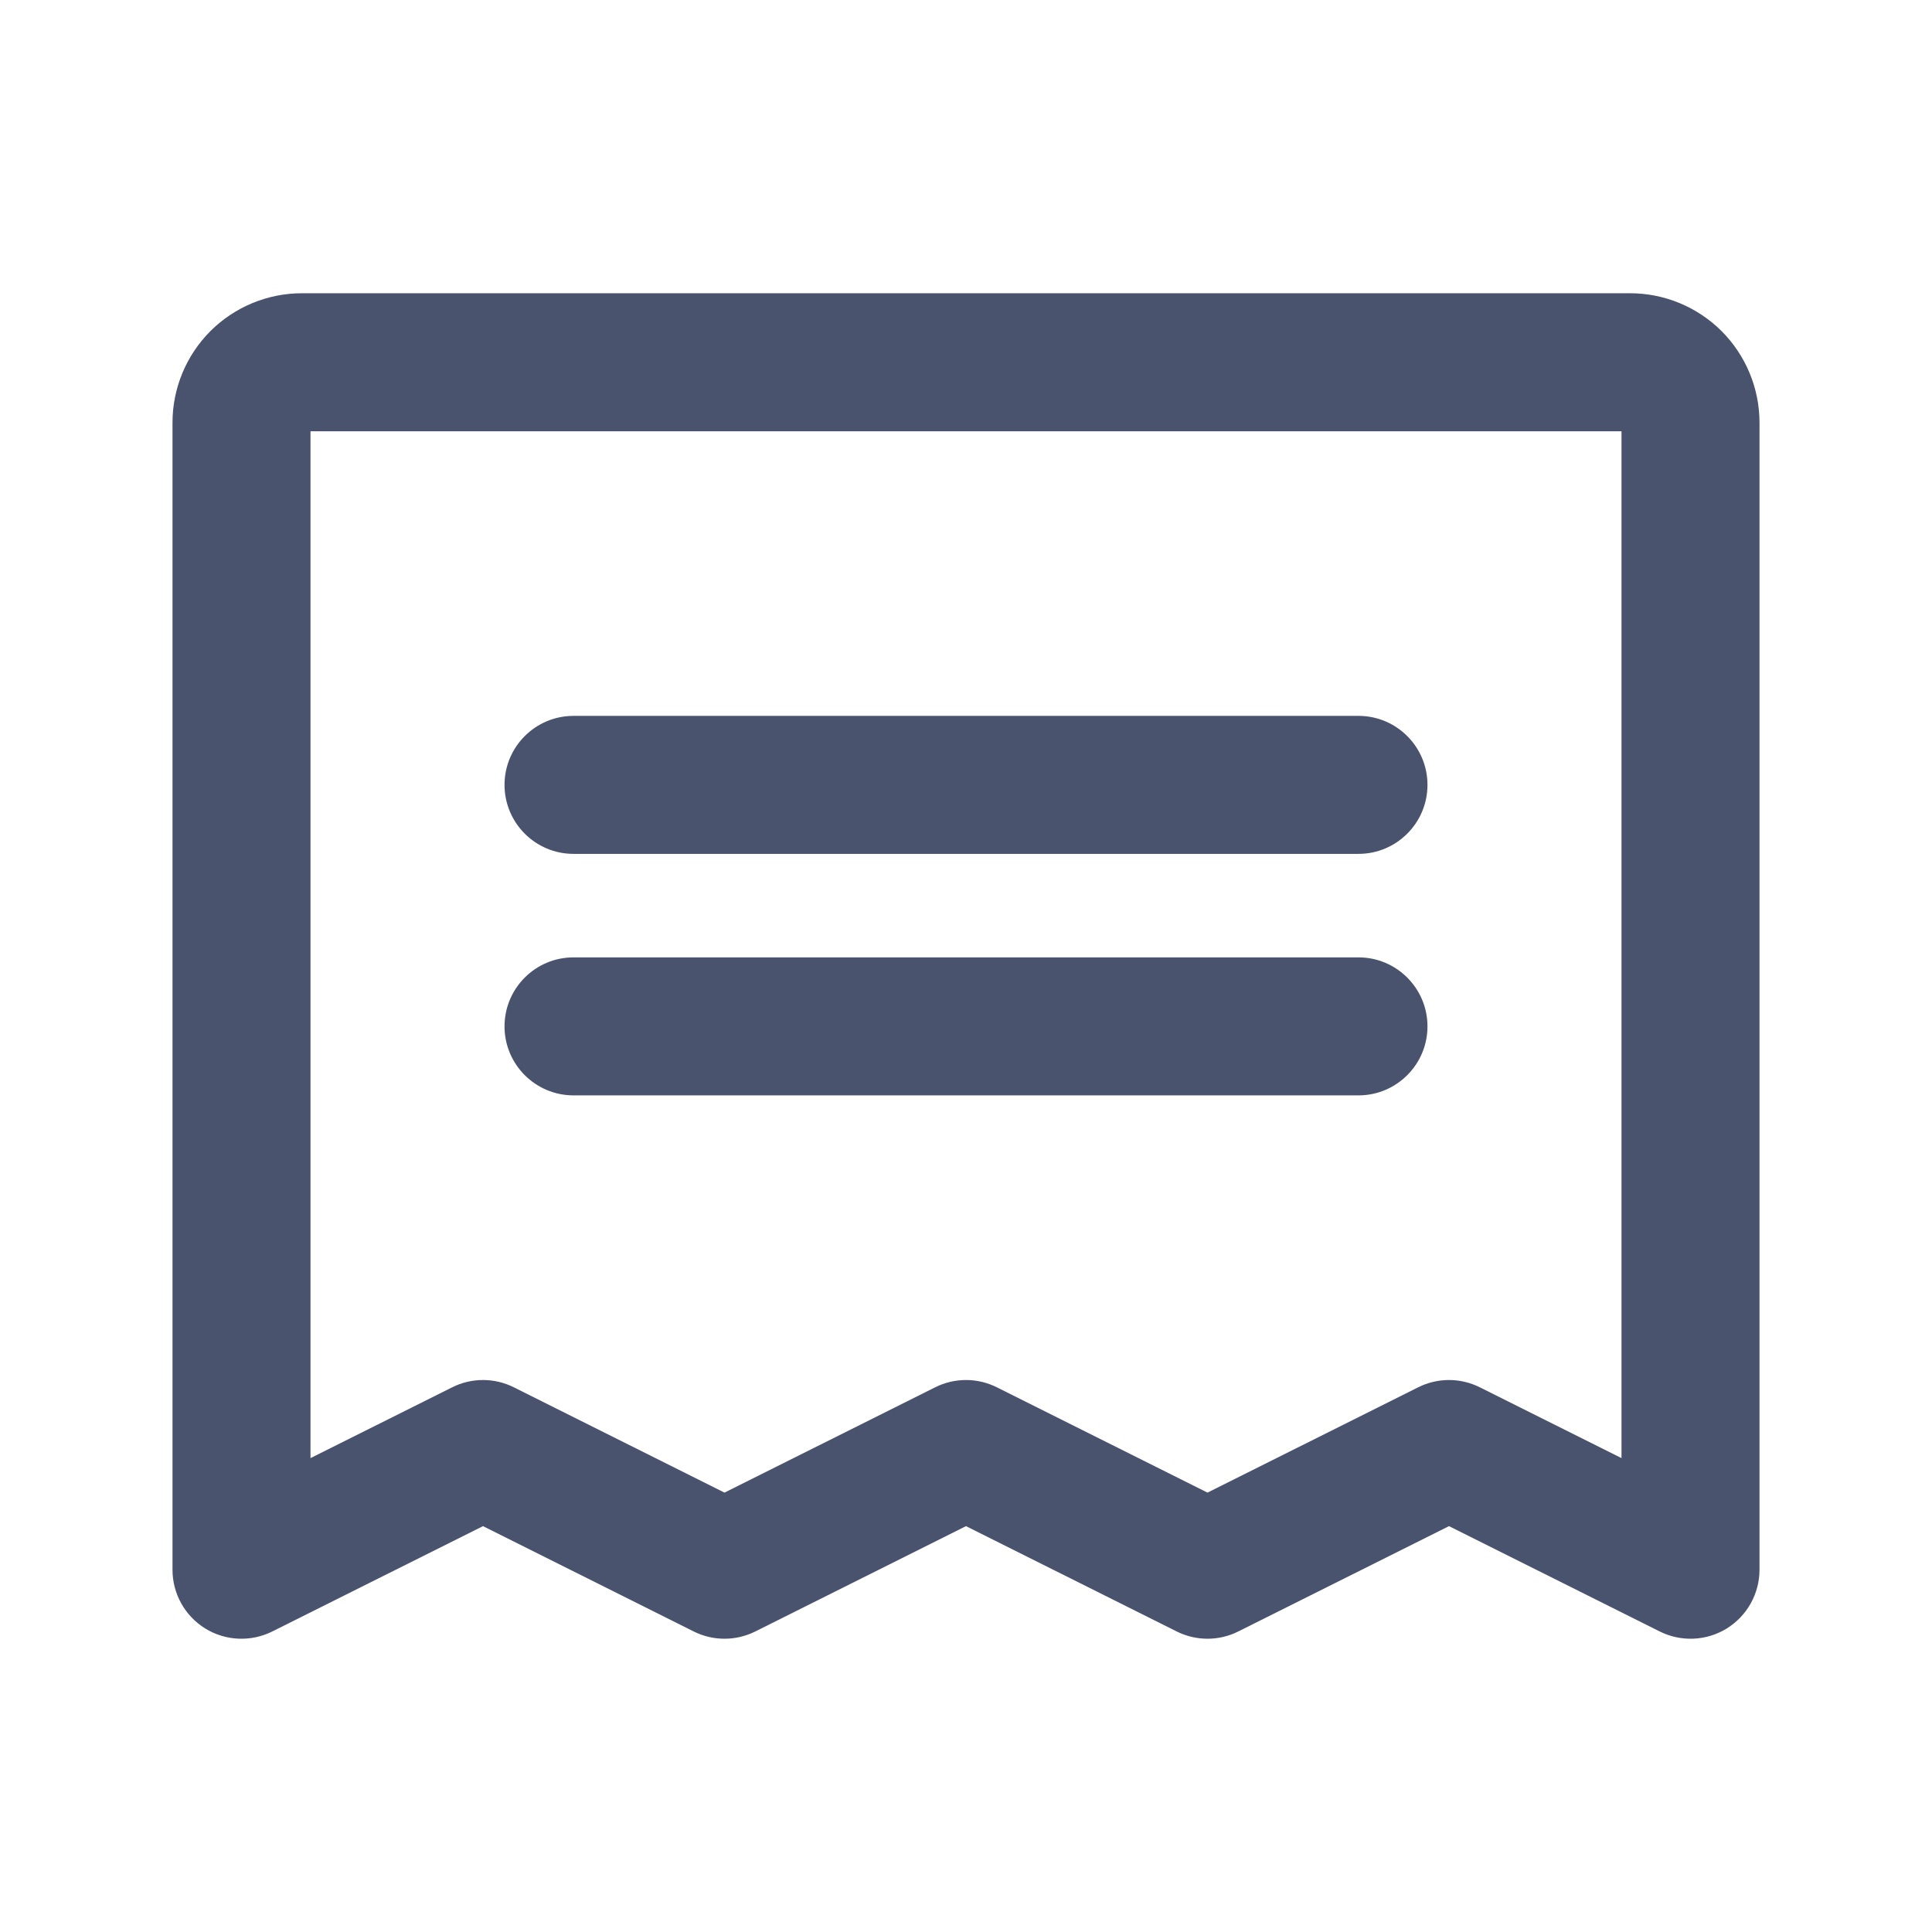 <svg width="28" height="28" viewBox="0 0 28 28" fill="none" xmlns="http://www.w3.org/2000/svg">
<path fill-rule="evenodd" clip-rule="evenodd" d="M4.5 21.132V6.25H23.5V21.132L21.447 20.106C21.166 19.965 20.834 19.965 20.553 20.106L17.5 21.632L14.447 20.106C14.166 19.965 13.834 19.965 13.553 20.106L10.5 21.632L7.447 20.106C7.166 19.965 6.834 19.965 6.553 20.106L4.5 21.132ZM4.375 4.25C3.878 4.25 3.401 4.448 3.049 4.799C2.698 5.151 2.5 5.628 2.5 6.125V22.75C2.5 23.097 2.679 23.418 2.974 23.601C3.269 23.783 3.637 23.799 3.947 23.644L7 22.118L10.053 23.644C10.334 23.785 10.666 23.785 10.947 23.644L14 22.118L17.053 23.644C17.334 23.785 17.666 23.785 17.947 23.644L21 22.118L24.053 23.644C24.363 23.799 24.731 23.783 25.026 23.601C25.32 23.418 25.5 23.097 25.5 22.75V6.125C25.5 5.628 25.302 5.151 24.951 4.799C24.599 4.448 24.122 4.25 23.625 4.25H4.375ZM7.312 11.375C7.312 10.823 7.76 10.375 8.312 10.375H19.688C20.24 10.375 20.688 10.823 20.688 11.375C20.688 11.927 20.24 12.375 19.688 12.375H8.312C7.76 12.375 7.312 11.927 7.312 11.375ZM7.312 14.875C7.312 14.323 7.76 13.875 8.312 13.875H19.688C20.24 13.875 20.688 14.323 20.688 14.875C20.688 15.427 20.24 15.875 19.688 15.875H8.312C7.76 15.875 7.312 15.427 7.312 14.875Z" fill="#49536E"/>
</svg>
